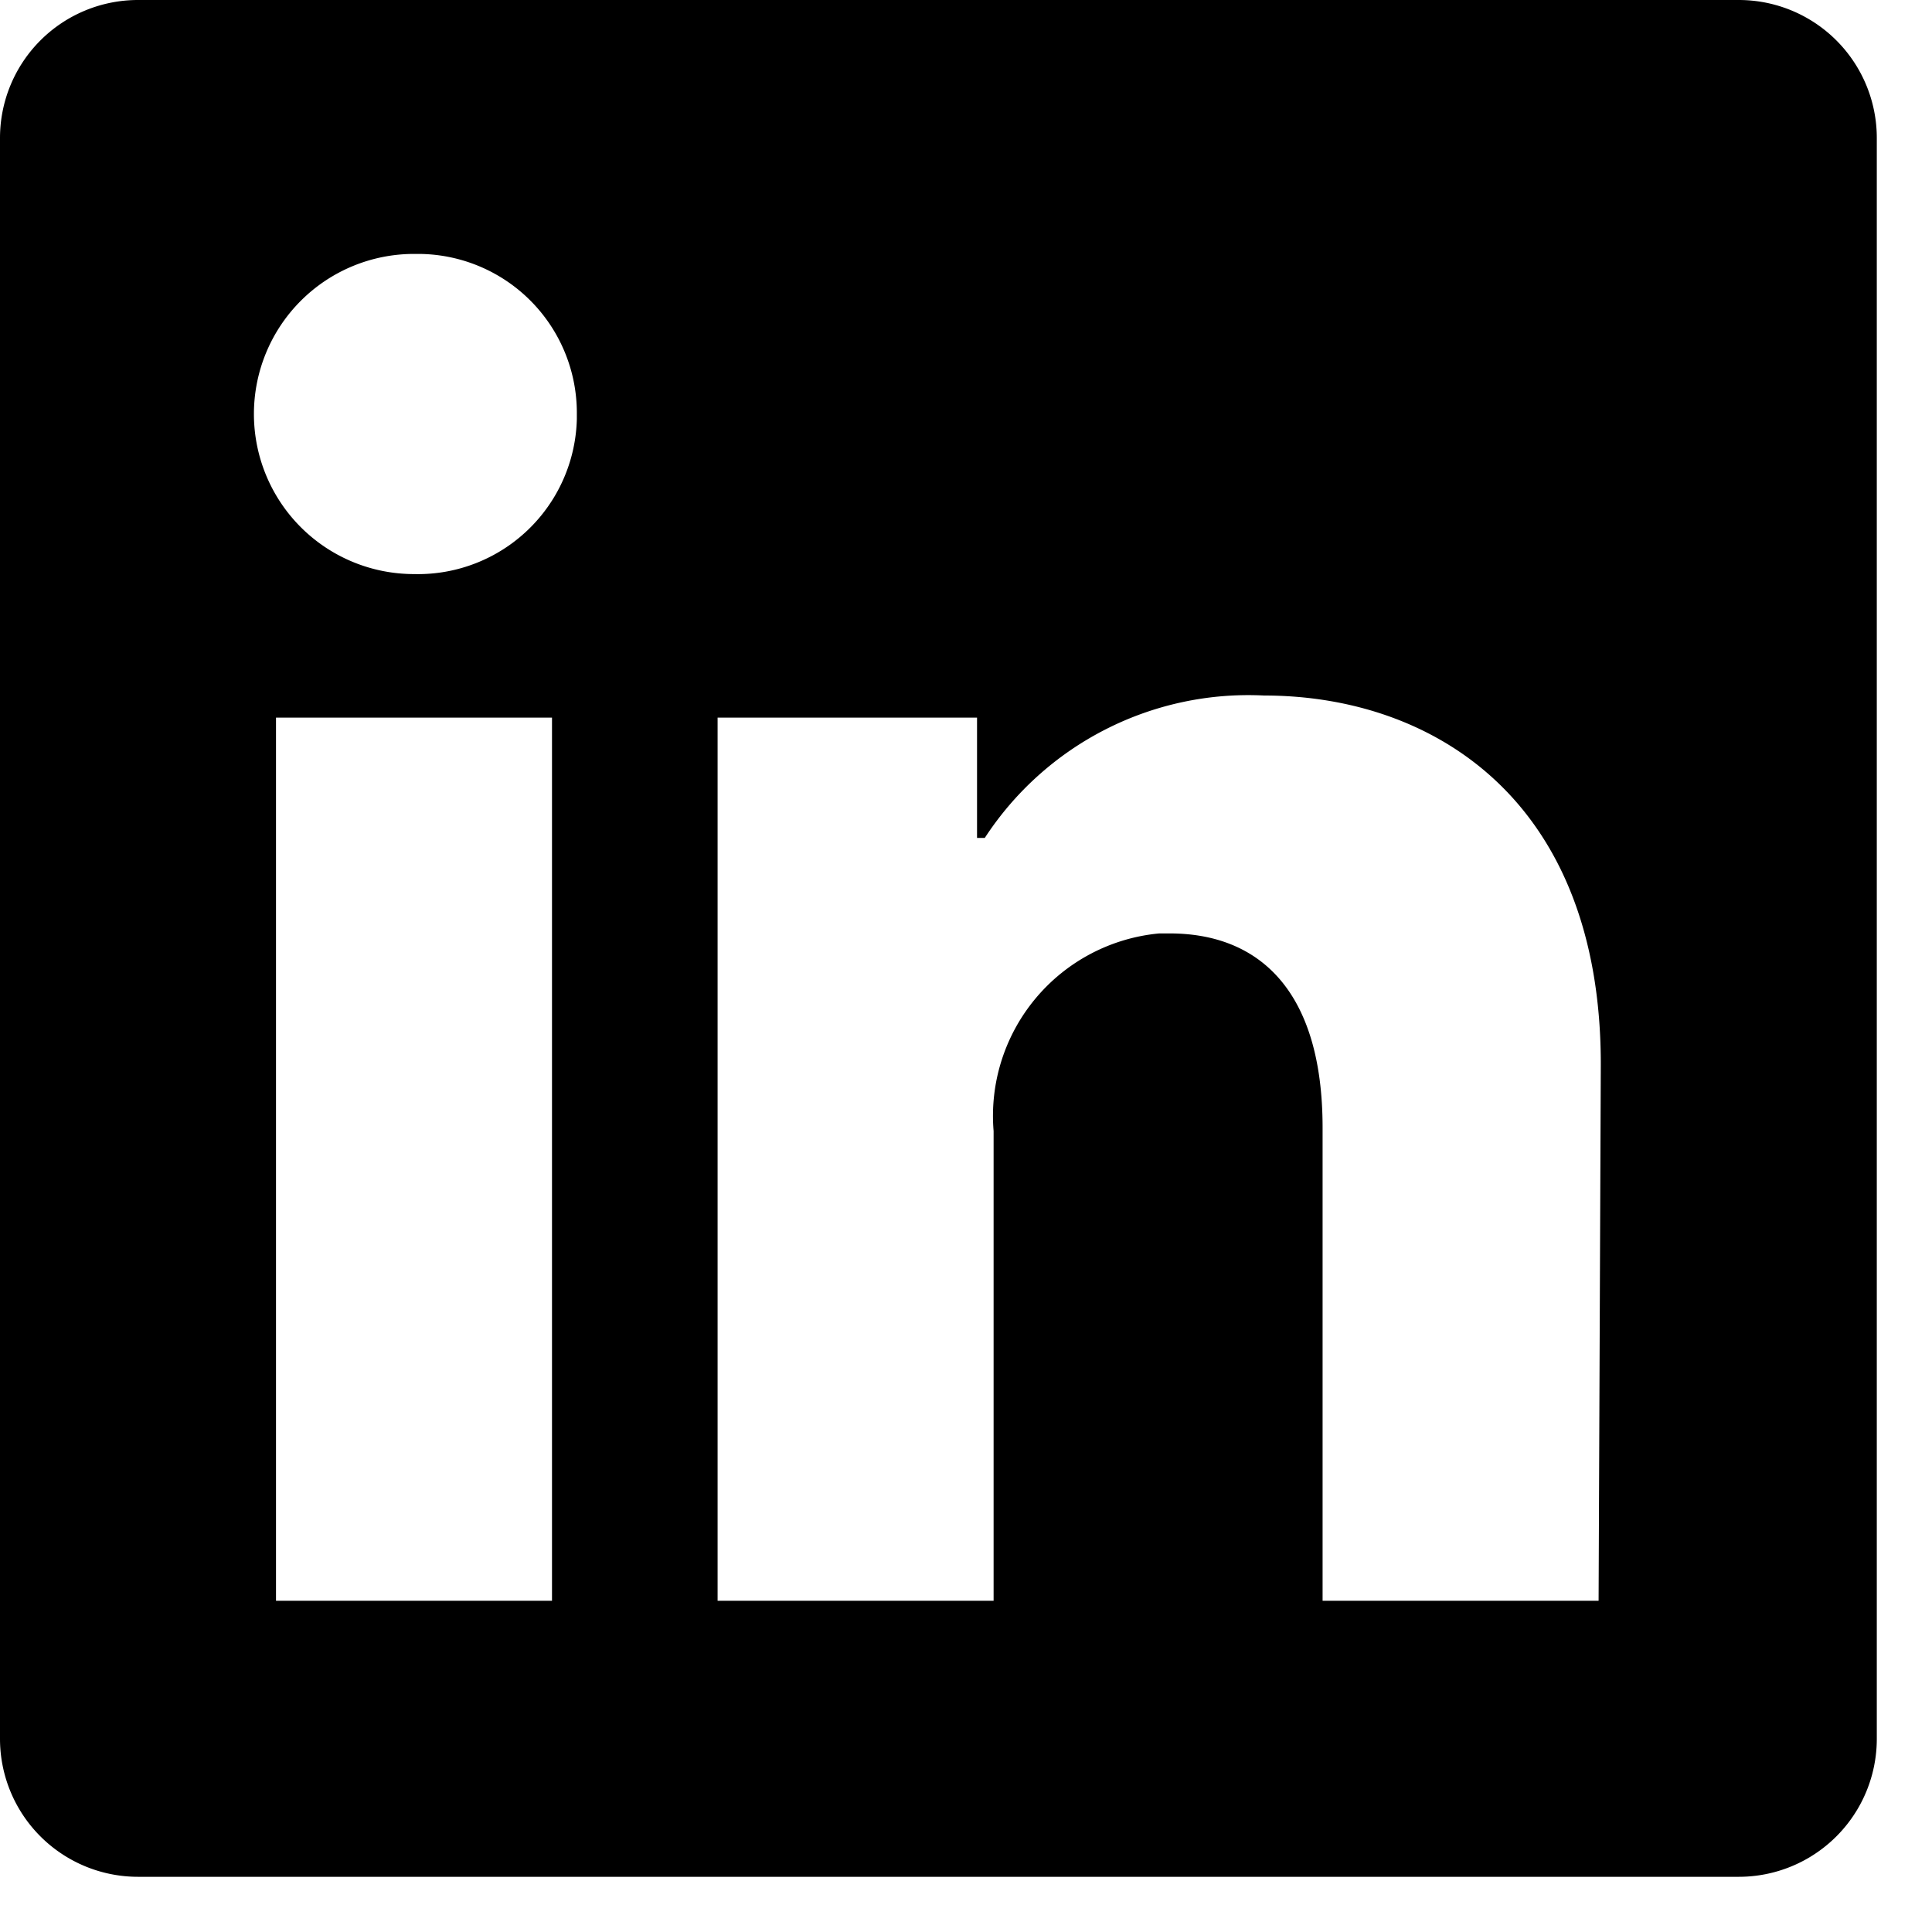 <svg xmlns="http://www.w3.org/2000/svg" width="34" height="34" viewBox="0 0 35 35" class="global-nav__logo">
      <title>LinkedIn</title>

      <g>
        <path d="M34,2.5v29A2.5,2.5,0,0,1,31.5,34H2.5A2.5,2.5,0,0,1,0,31.5V2.5A2.5,2.5,0,0,1,2.5,0h29A2.5,2.5,0,0,1,34,2.5ZM10,13H5V29h5Zm.45-5.5A2.88,2.88,0,0,0,7.59,4.6H7.5a2.9,2.9,0,0,0,0,5.8h0a2.88,2.88,0,0,0,2.95-2.81ZM29,19.28c0-4.81-3.06-6.68-6.1-6.68a5.7,5.7,0,0,0-5.06,2.58H17.7V13H13V29h5V20.49a3.32,3.32,0,0,1,3-3.58h.19c1.59,0,2.77,1,2.77,3.52V29h5Z" fill="currentColor"></path>
      </g>
    </svg>